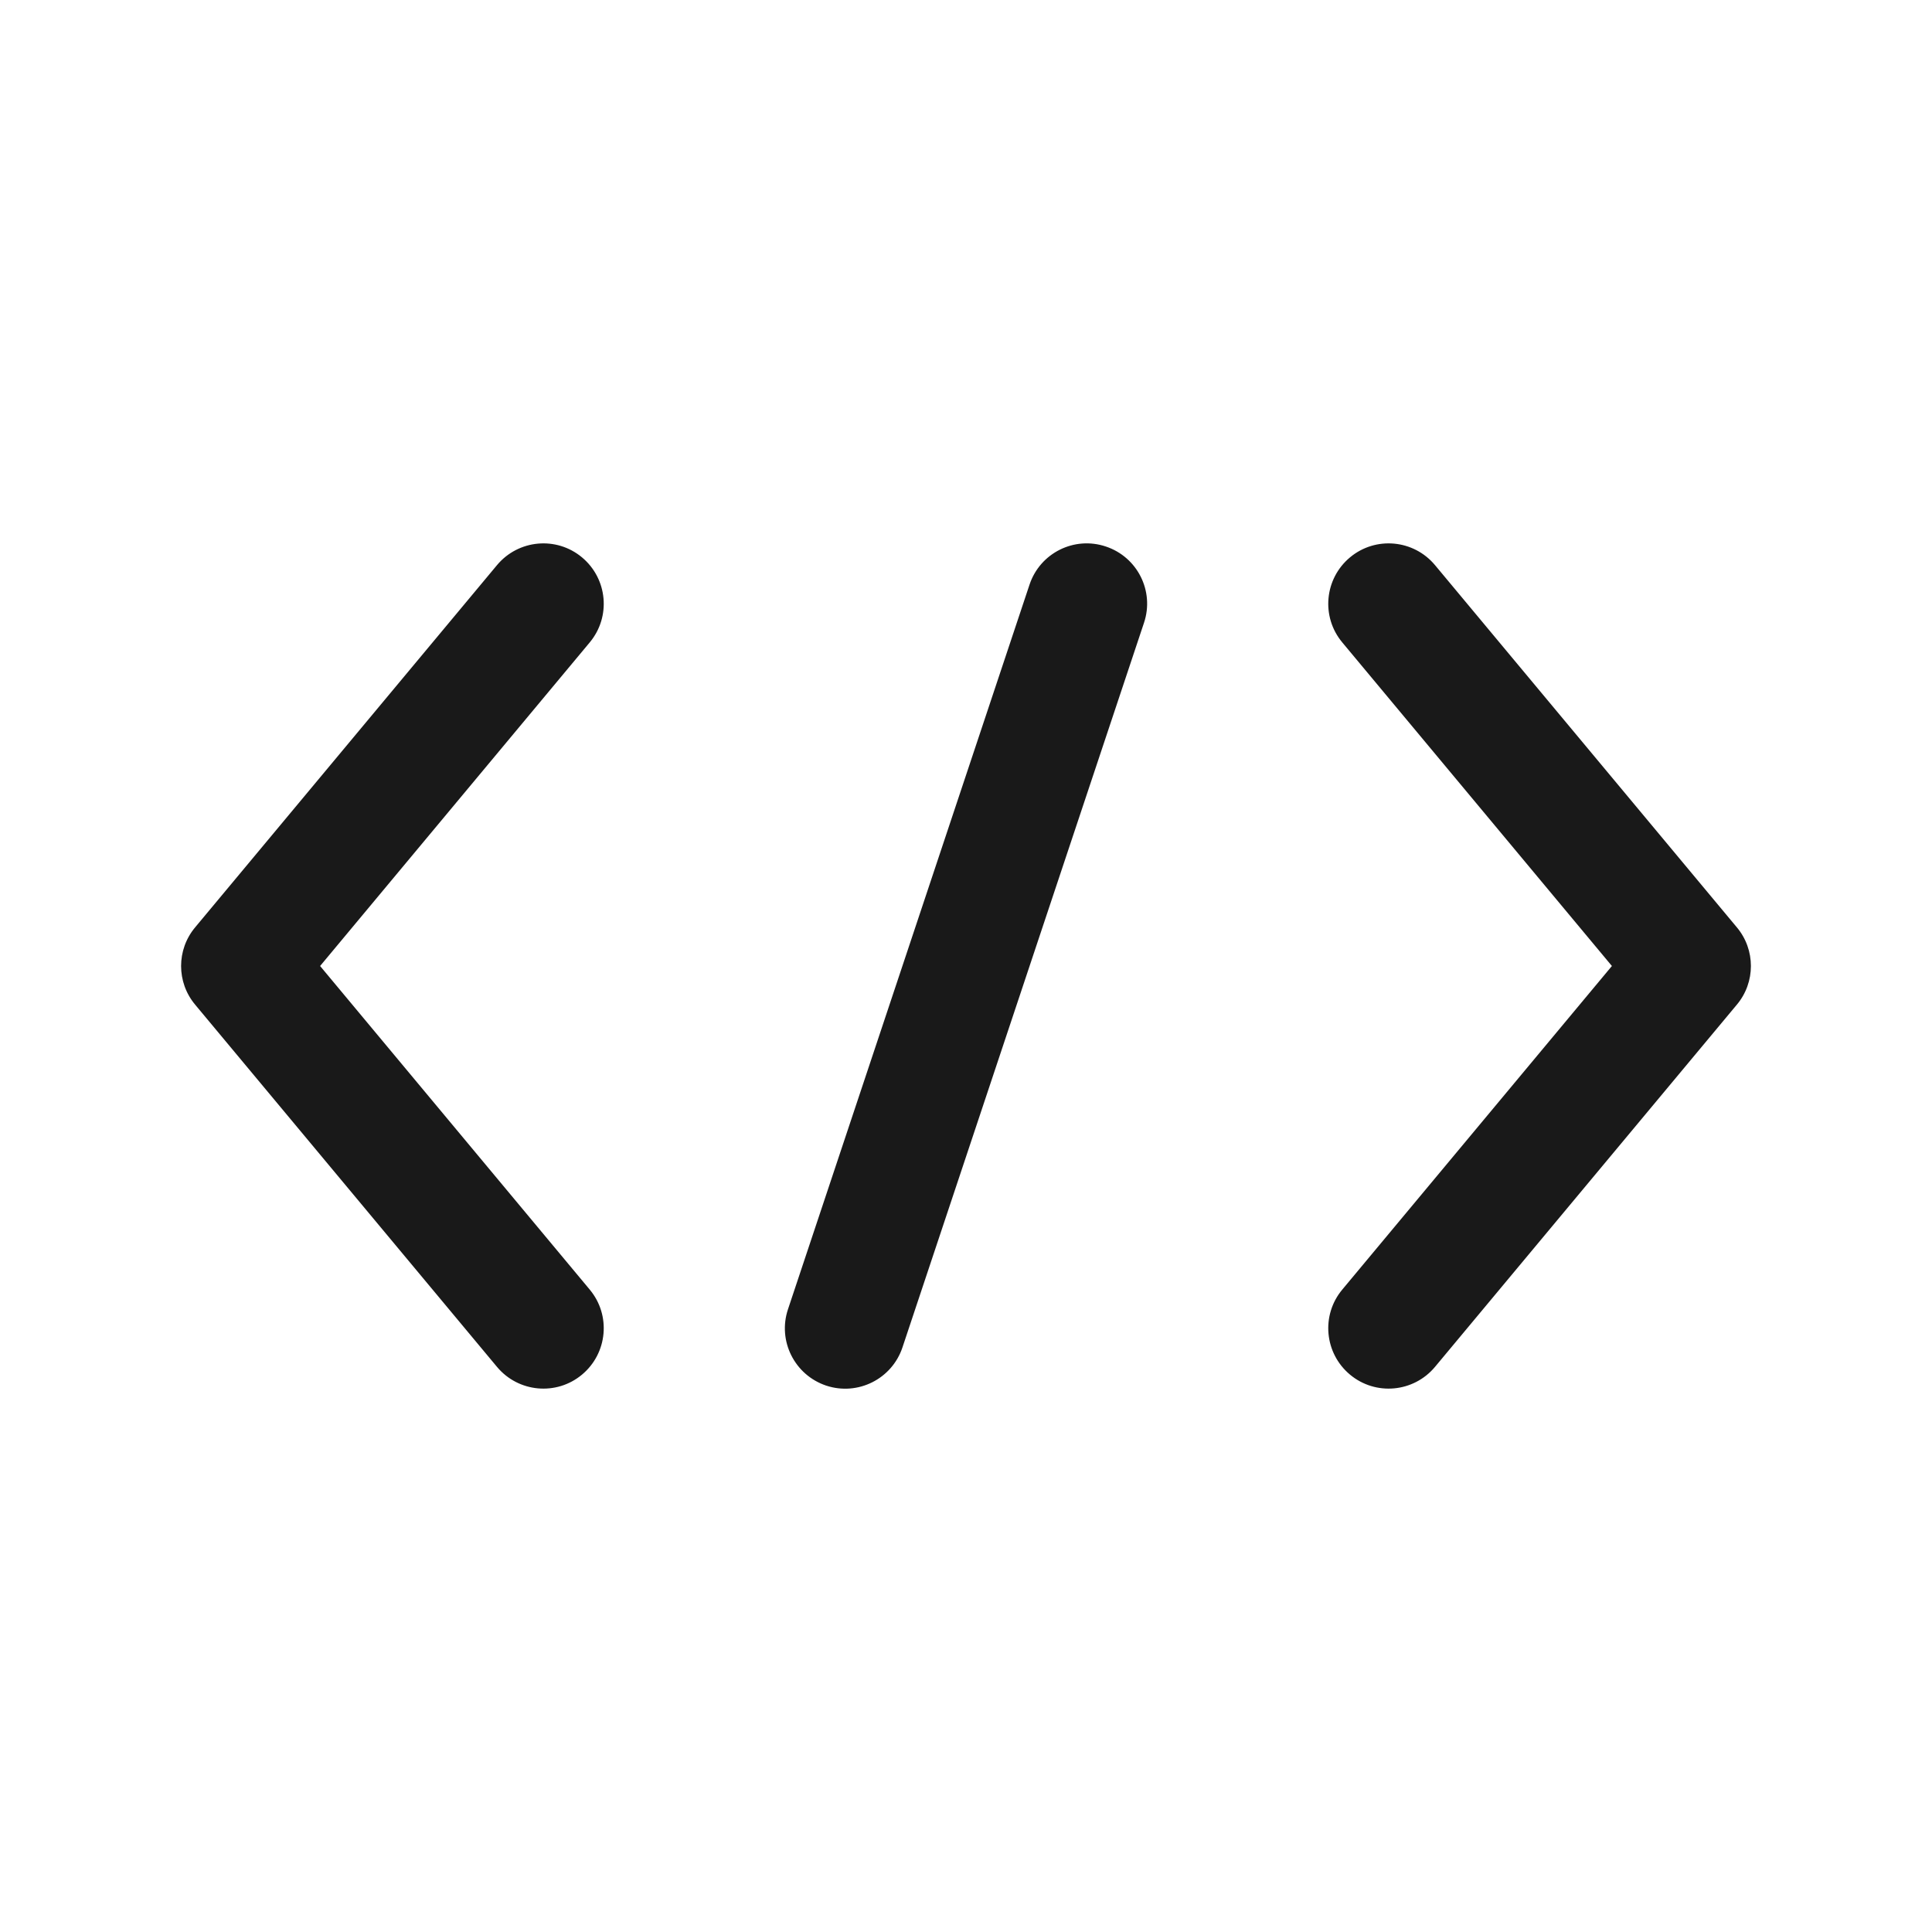 <svg width="16" height="16" viewBox="0 0 16 16" fill="none" xmlns="http://www.w3.org/2000/svg">
<path fill-rule="evenodd" clip-rule="evenodd" d="M11.18 11.384C11.392 11.561 11.707 11.532 11.884 11.32L14.384 8.32C14.539 8.135 14.539 7.865 14.384 7.68L11.884 4.68C11.707 4.468 11.392 4.439 11.18 4.616C10.968 4.793 10.939 5.108 11.116 5.32L13.349 8L11.116 10.68C10.939 10.892 10.968 11.207 11.18 11.384ZM4.82 4.616C4.608 4.439 4.293 4.468 4.116 4.68L1.616 7.68C1.461 7.865 1.461 8.135 1.616 8.32L4.116 11.32C4.293 11.532 4.608 11.561 4.82 11.384C5.032 11.207 5.061 10.892 4.884 10.68L2.651 8L4.884 5.32C5.061 5.108 5.032 4.793 4.82 4.616ZM9.474 5.158C9.562 4.896 9.42 4.613 9.158 4.526C8.896 4.438 8.613 4.58 8.526 4.842L6.526 10.842C6.438 11.104 6.58 11.387 6.842 11.475C7.104 11.562 7.387 11.42 7.474 11.158L9.474 5.158Z" fill="black" fill-opacity="0.9"/>
</svg>
